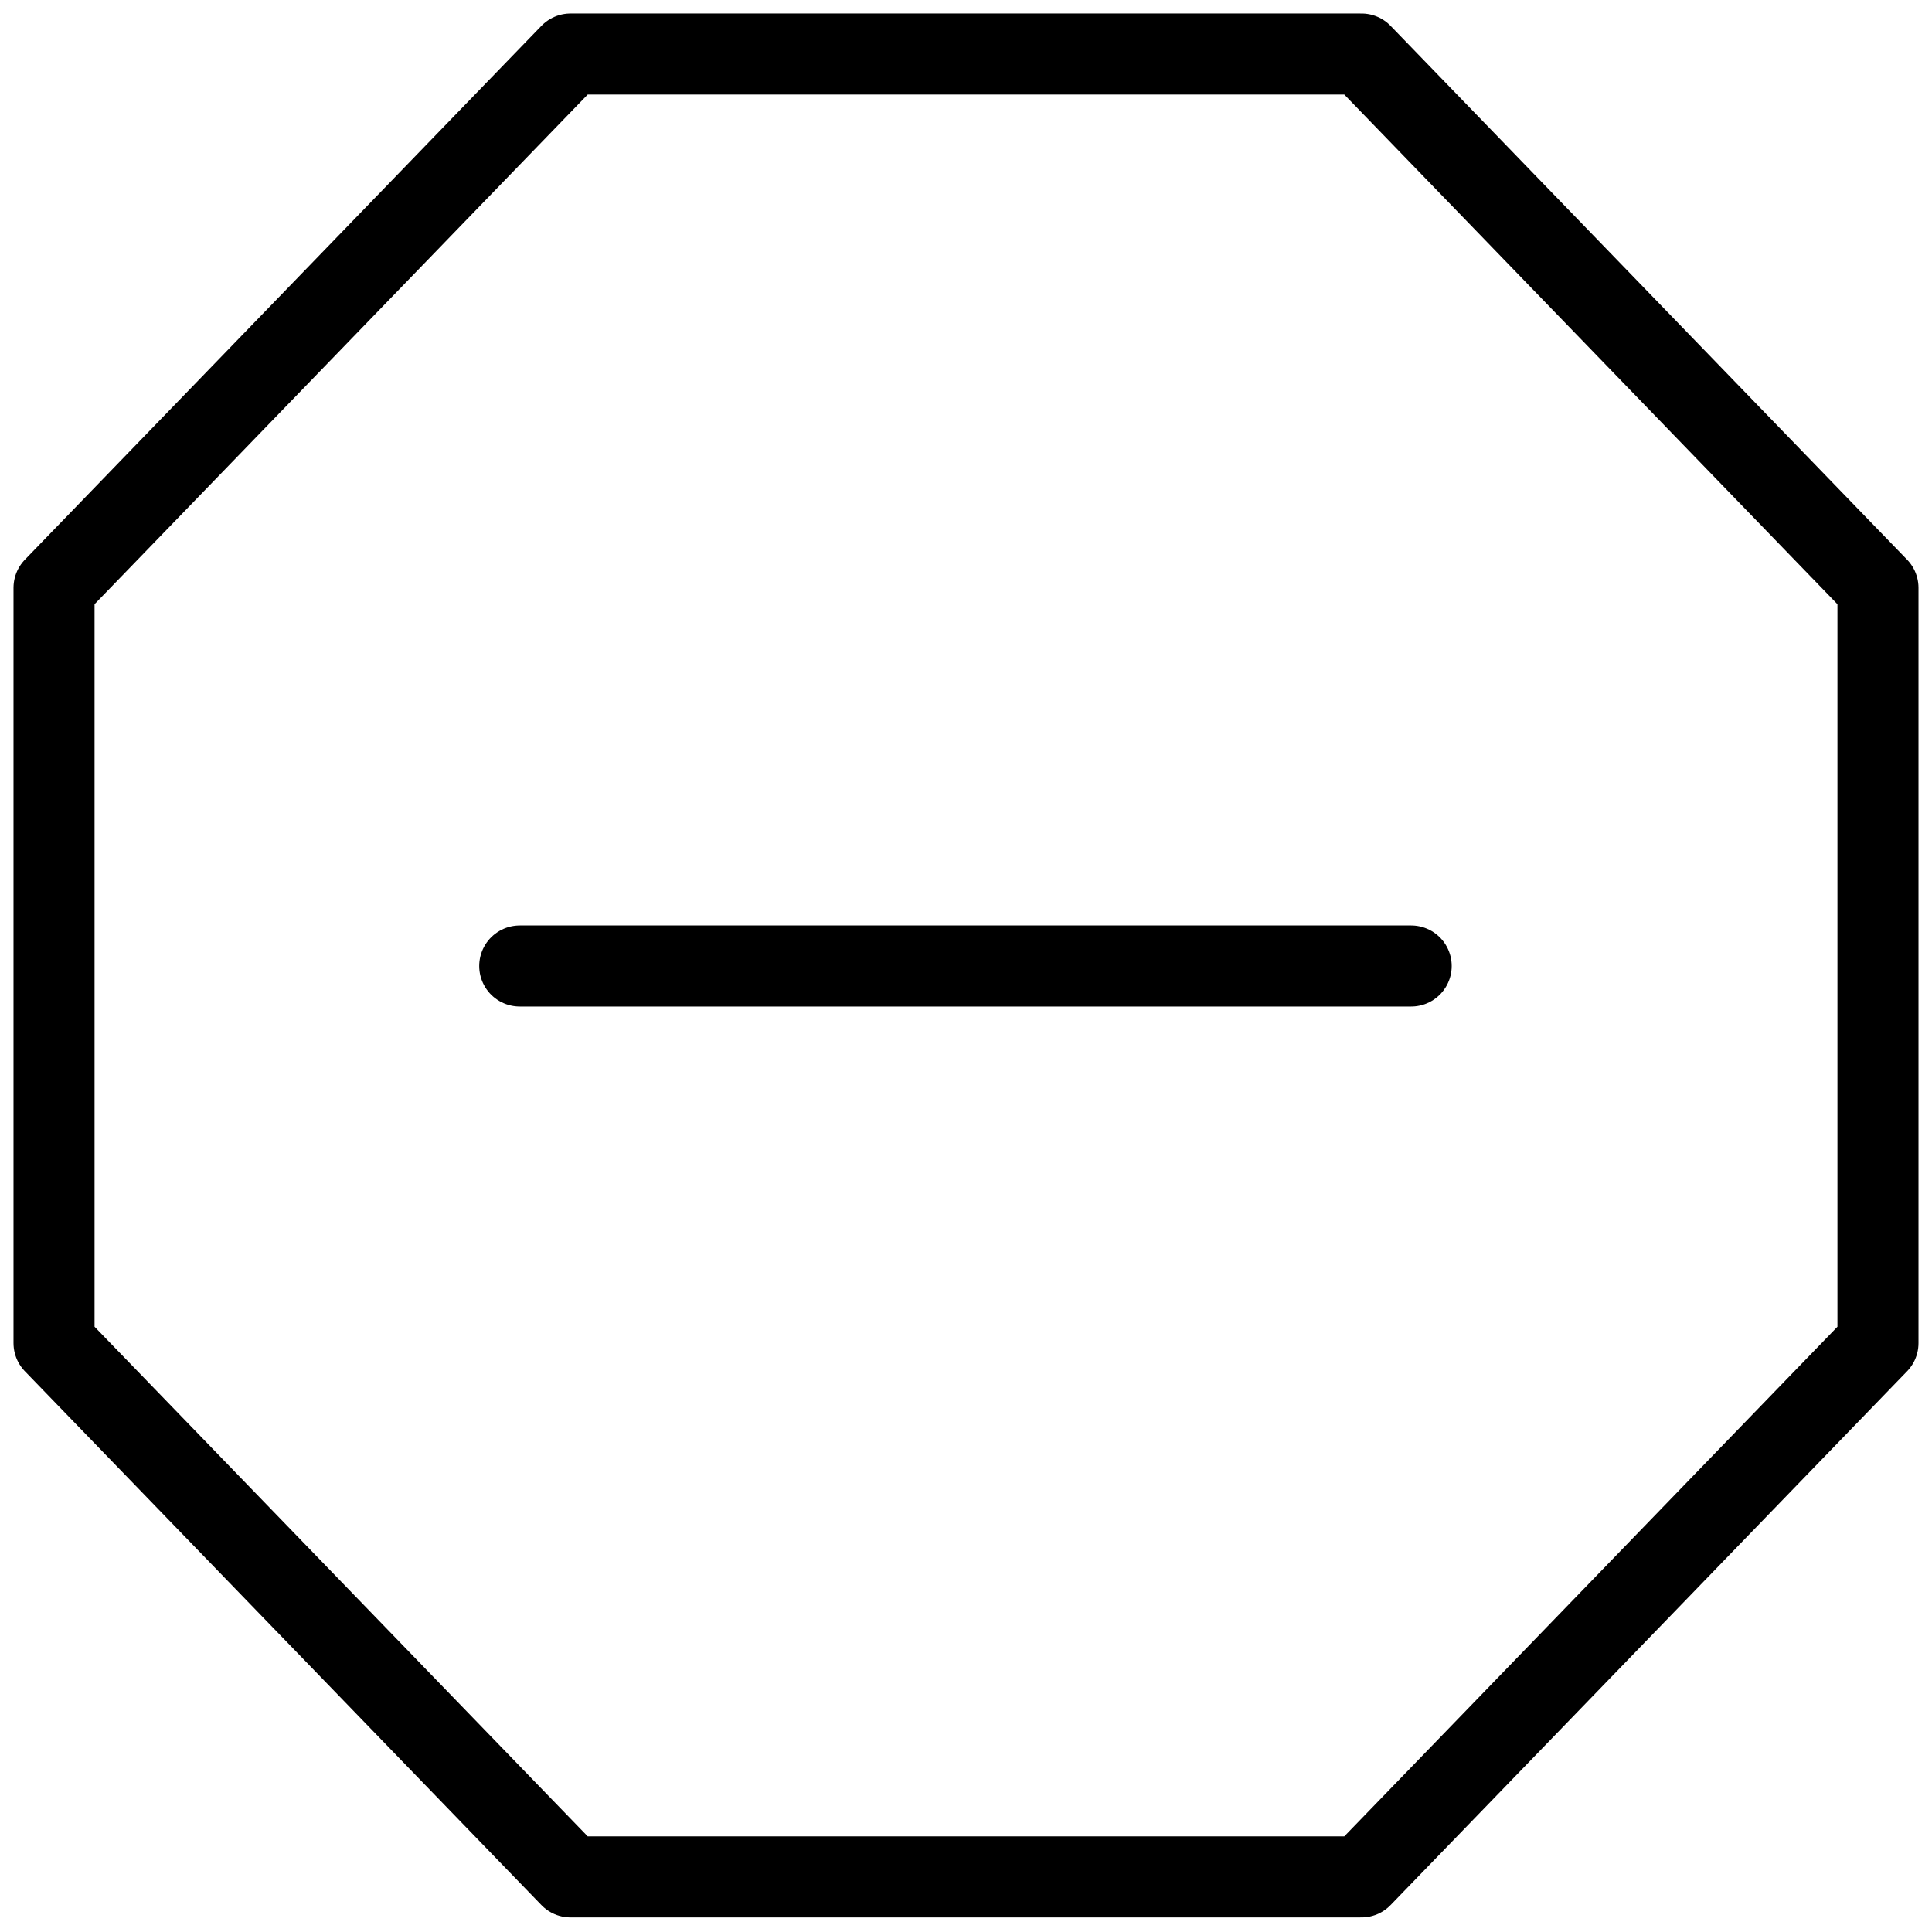 <svg xmlns="http://www.w3.org/2000/svg" viewBox="0 0 17.88 17.88">
<g fill="none" stroke="#000" stroke-linecap="round" stroke-linejoin="round" stroke-width=".75">
<path class="cls-1" d="M.5,12.43l4.78,4.94h7.32l4.78-4.94v-6.99L12.6.5h-7.32L.5,5.44v6.99Z"/>
<path class="cls-1" d="M13.06,8.94H4.81"/>
</g>
</svg>